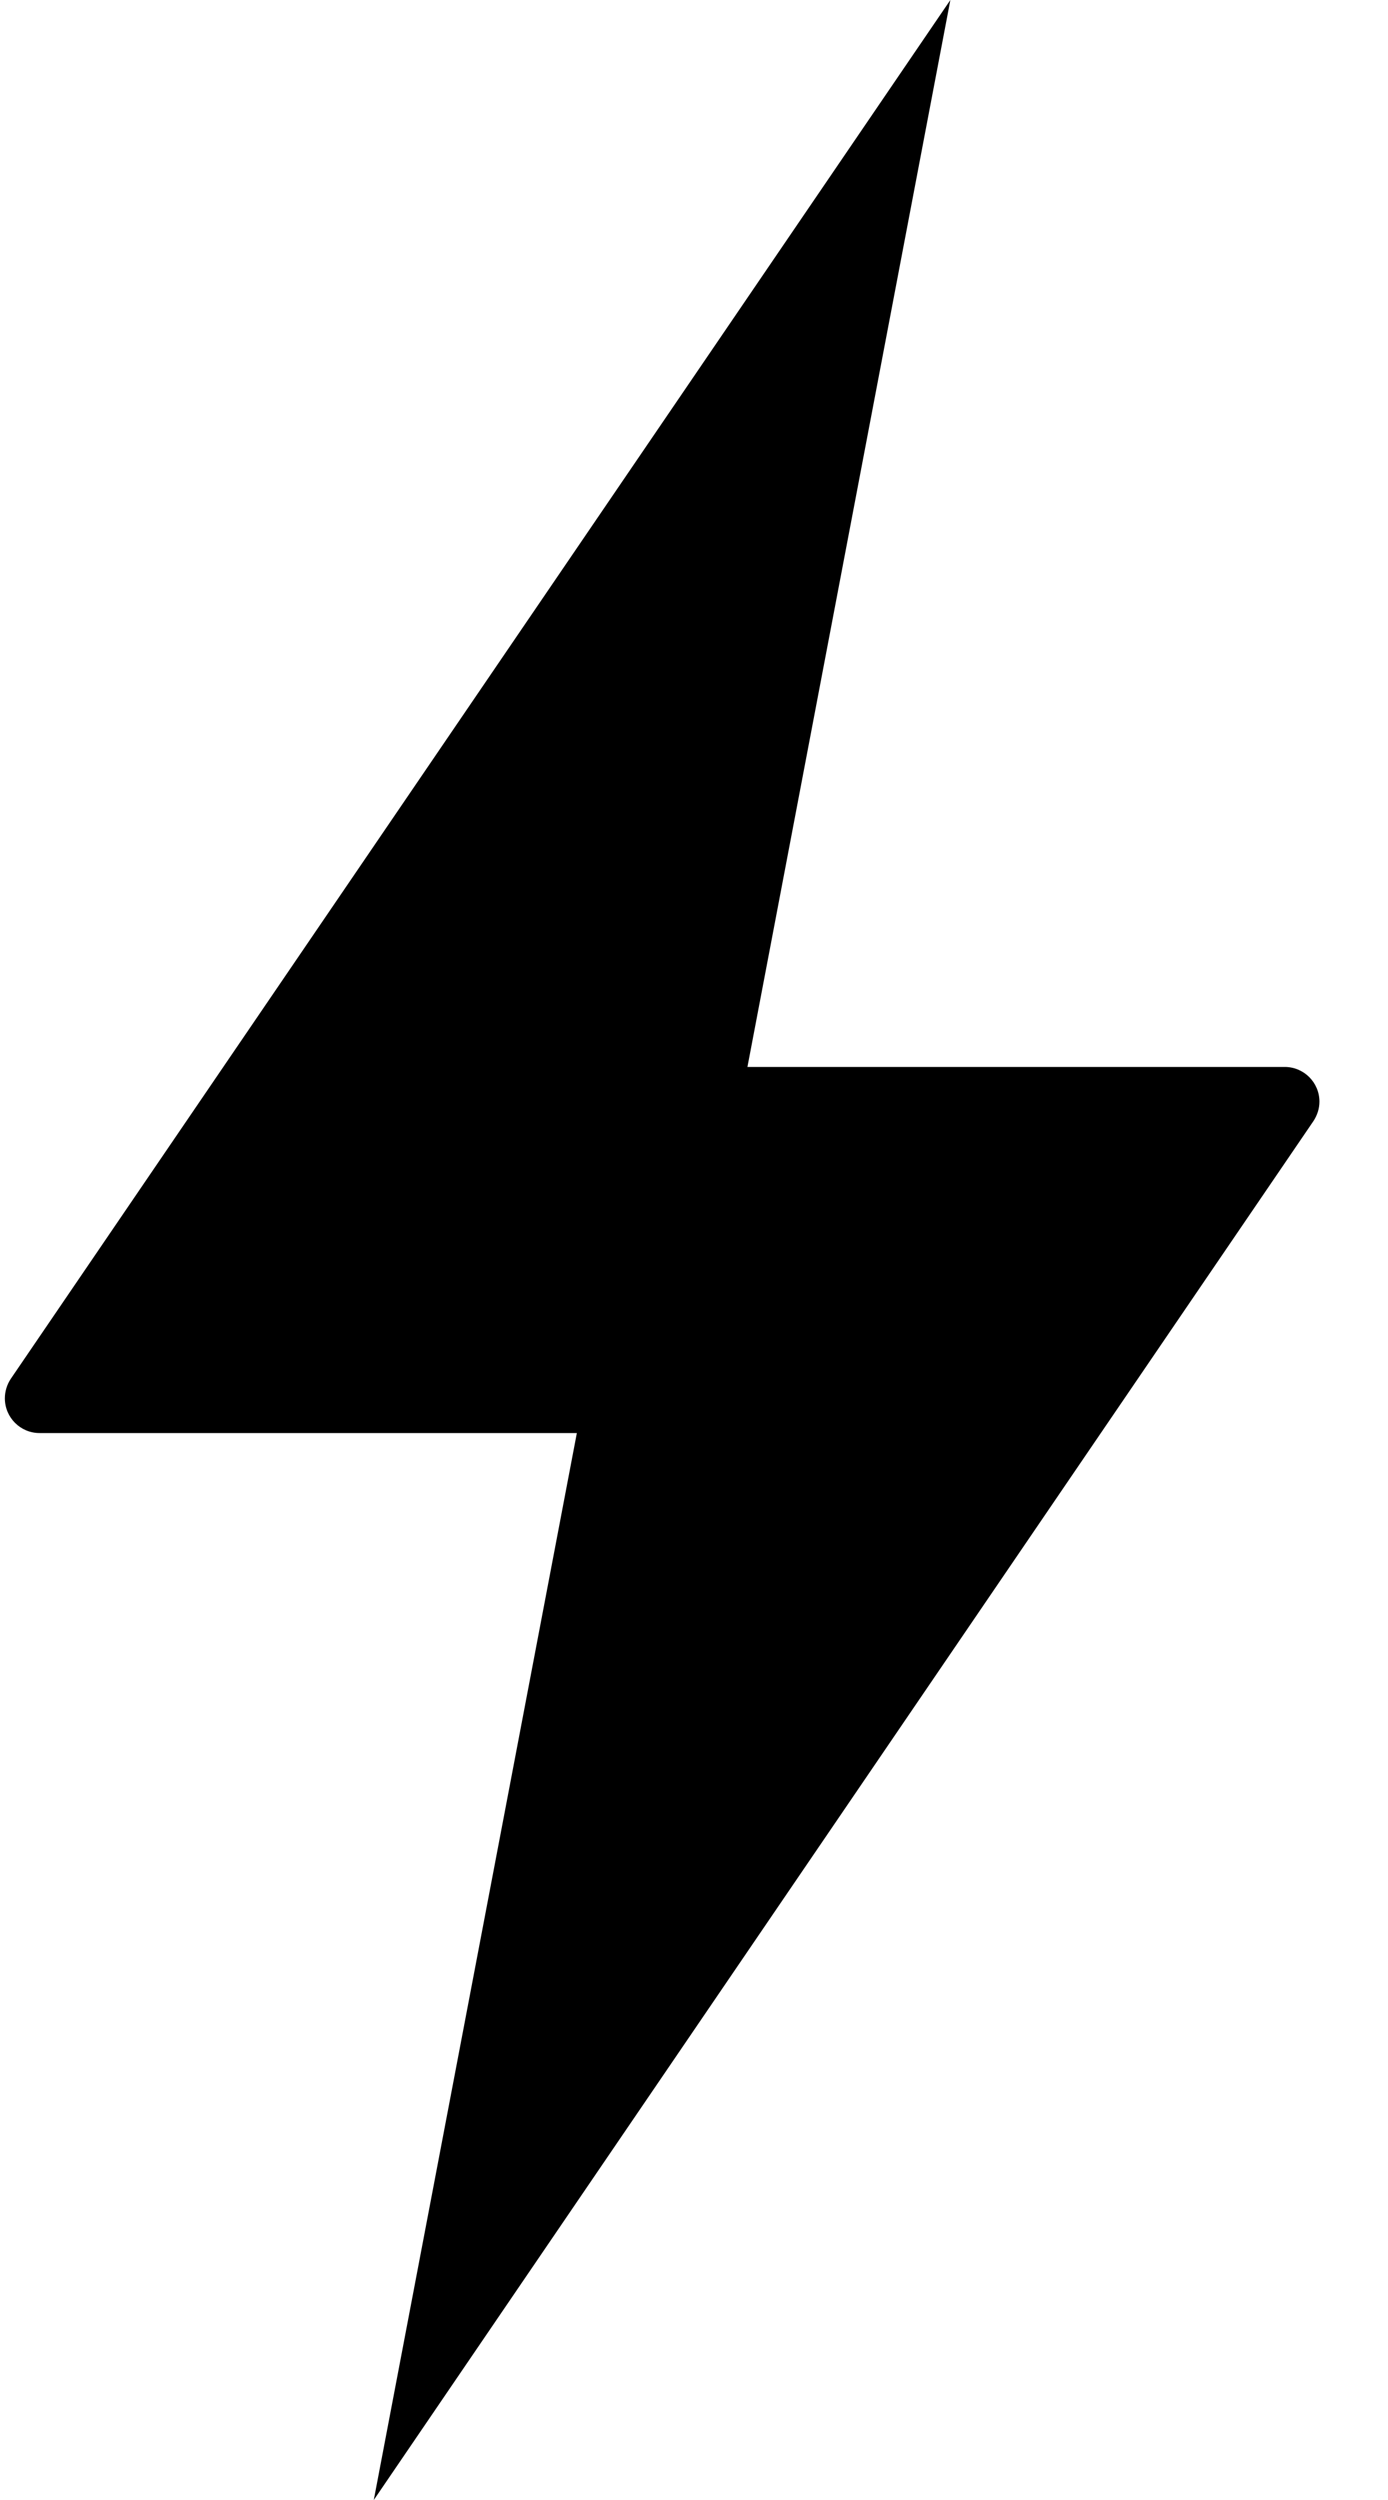<?xml version="1.0" encoding="UTF-8"?>
<svg width="10px" height="18px" viewBox="0 0 10 18" version="1.1">
    <!-- Generator: Sketch 53 (72520) - https://sketchapp.com -->
    <title>ic_quick_order</title>
    <desc>Created with Sketch.</desc>
    <g stroke="none" stroke-width="1" fill-rule="evenodd">
        <g id="B2B_Bulk_Order_copypaste_3" transform="translate(-1000, -64)">
            <g id="Group-5">
                <g id="Group-4" transform="translate(1, 0)">
                    <g id="Group-9" transform="translate(907, 48)">
                        <g id="ic_quick_order" transform="translate(92, 16)">
                            <g id="Path-9">
                                <path d="M5.385,7.682 L9.256,7.682 C9.394,7.682 9.506,7.794 9.506,7.932 C9.506,7.982 9.49,8.031 9.462,8.073 L2.693,18 L4.156,10.318 L0.285,10.318 C0.147,10.318 0.035,10.206 0.035,10.068 C0.035,10.018 0.05,9.969 0.078,9.927 L6.847,-1.42108547e-14 L5.385,7.682 Z"></path>
                            </g>
                        </g>
                    </g>
                </g>
            </g>
        </g>
    </g>
</svg>
